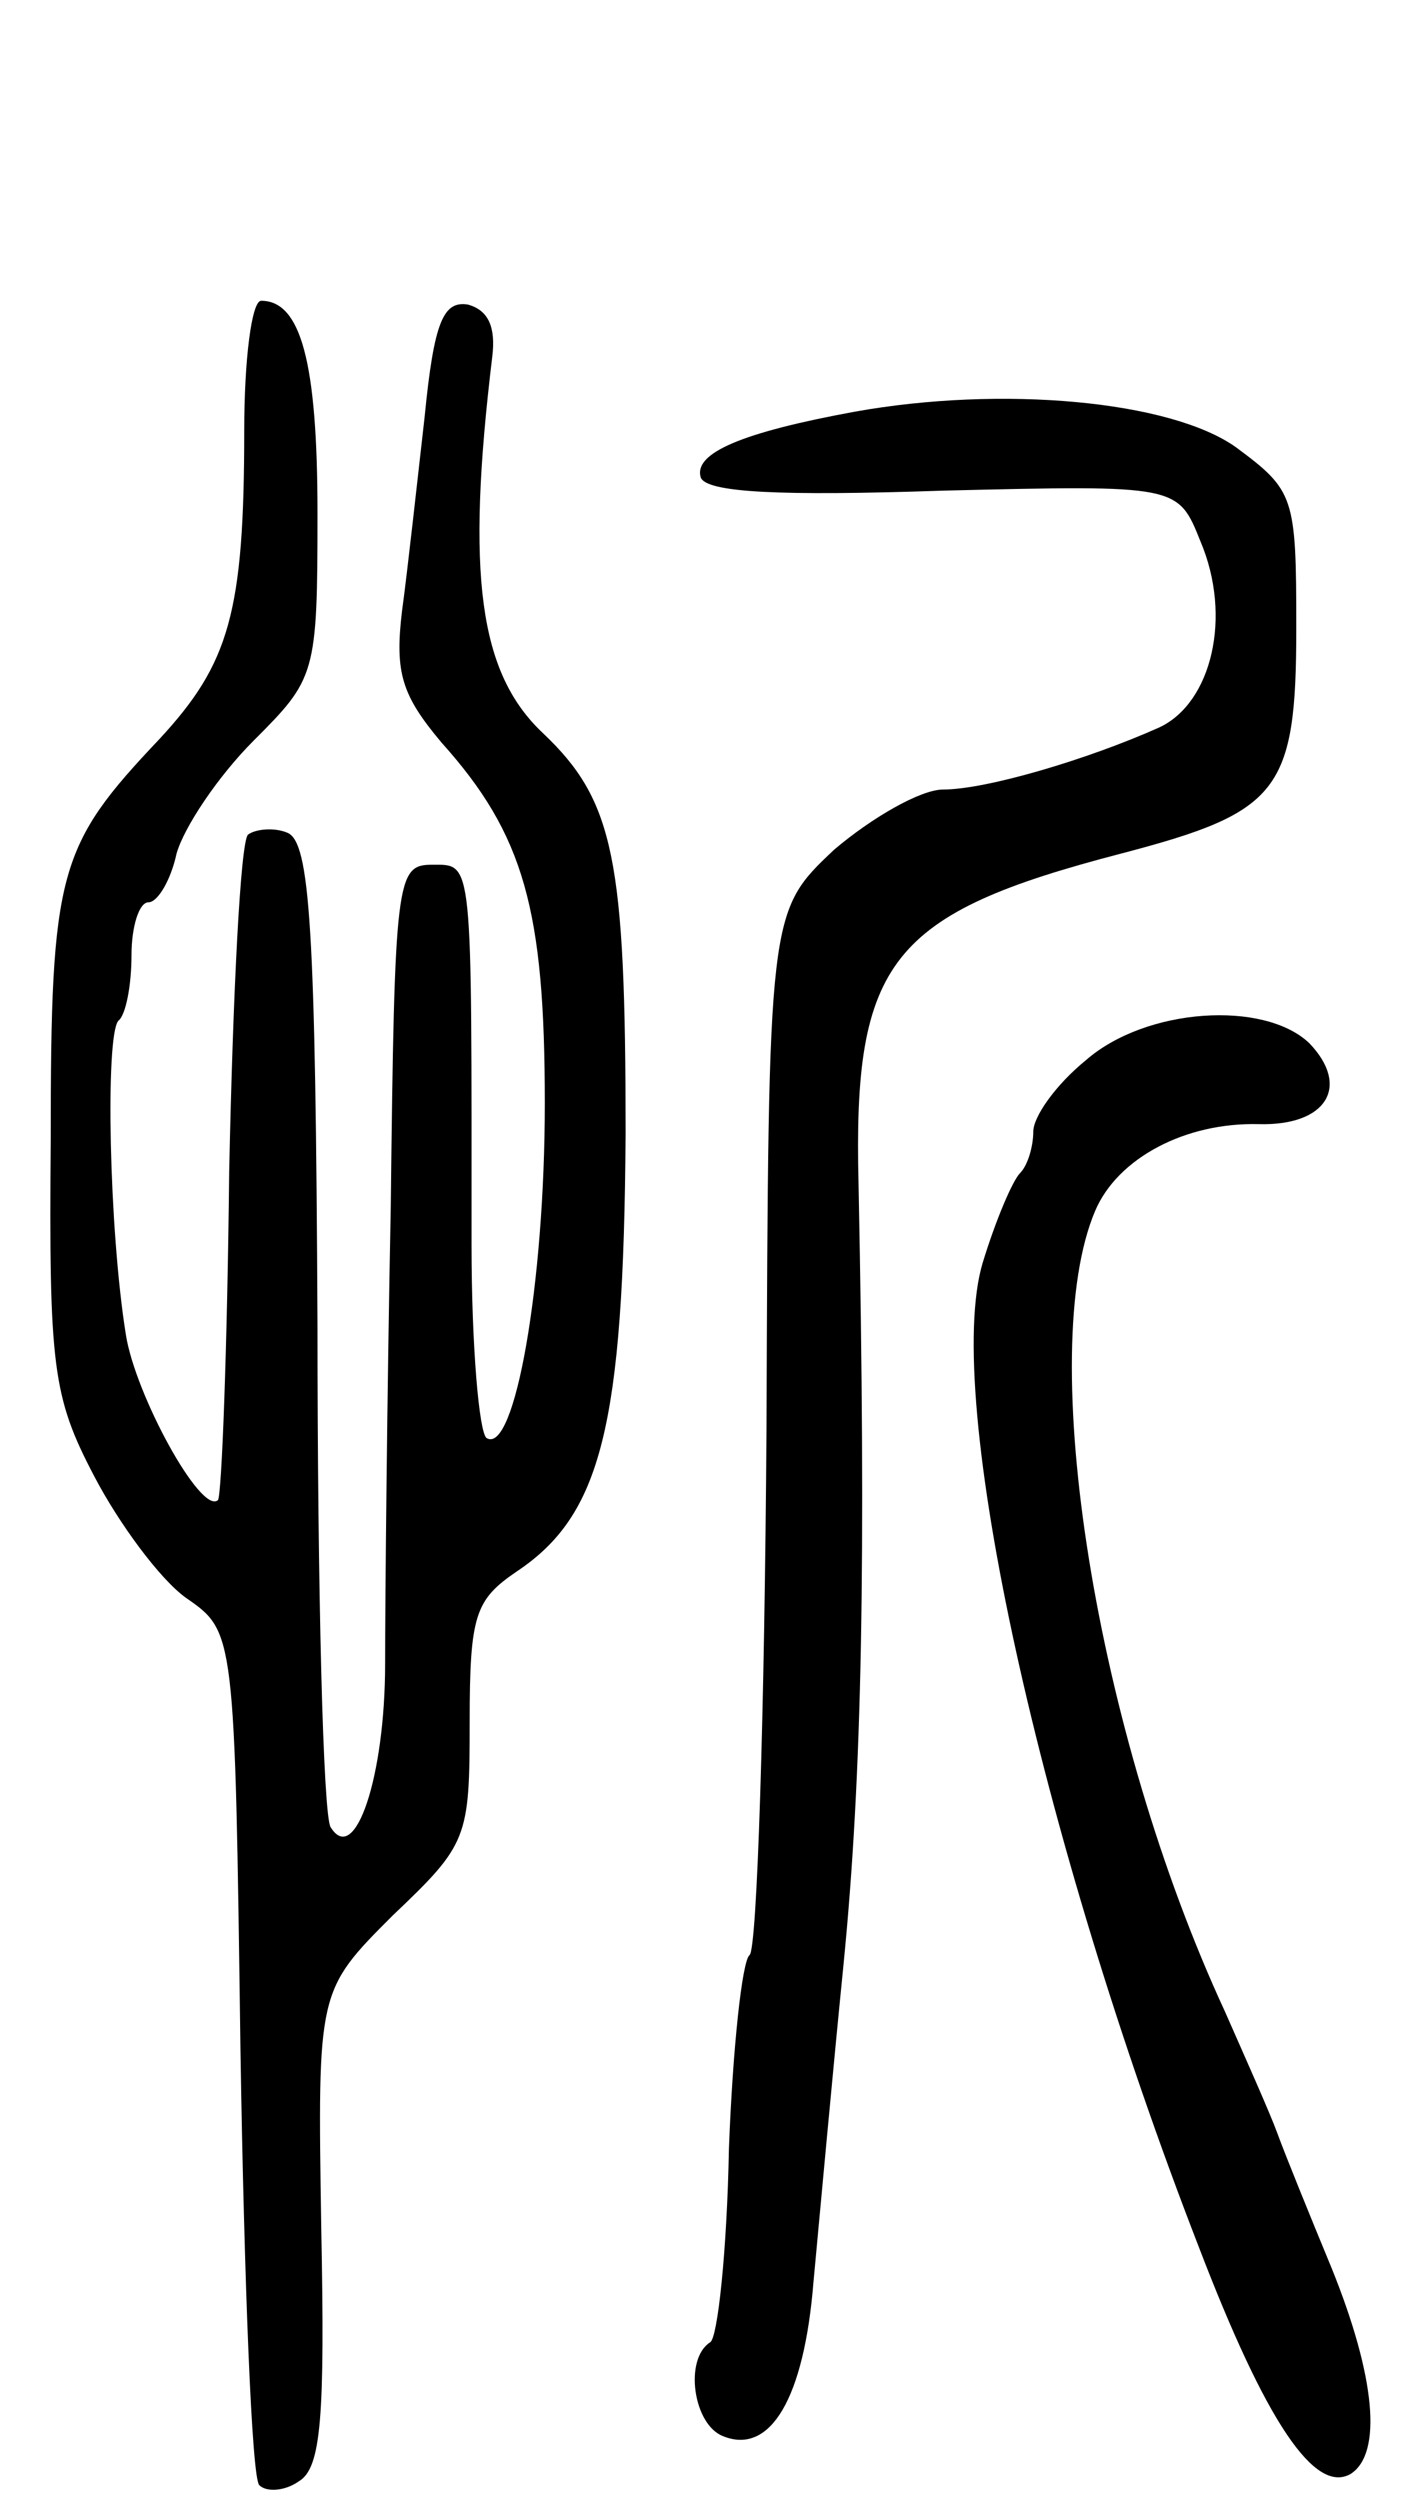 <svg version="1.0" xmlns="http://www.w3.org/2000/svg"
 width="75pt" height="133pt" viewBox="0 0 75 133"
 preserveAspectRatio="xMidYMid meet">
<g transform="translate(0,133) scale(0.1,-0.1)"
fill="#000000" stroke="none">
<path d="M130 1101 c0 -97 -8 -124 -45 -164 -54 -57 -58 -70 -58 -213 -1 -121
1 -137 23 -179 13 -25 35 -55 49 -65 26 -18 26 -18 29 -241 2 -123 6 -227 10
-231 4 -4 14 -3 21 2 12 7 14 34 12 135 -2 126 -2 126 38 166 40 38 41 41 41
103 0 57 3 65 25 80 45 30 57 77 58 233 0 146 -6 177 -44 213 -34 32 -41 84
-27 200 2 16 -2 25 -13 28 -13 2 -18 -9 -23 -60 -4 -35 -9 -81 -12 -103 -4
-33 0 -45 21 -70 44 -49 55 -89 55 -192 0 -96 -16 -187 -31 -178 -4 3 -8 49
-8 103 0 207 1 202 -21 202 -19 0 -20 -7 -22 -182 -2 -101 -3 -210 -3 -243 0
-60 -16 -108 -29 -87 -4 6 -7 126 -7 267 -1 212 -4 257 -16 262 -7 3 -17 2
-21 -1 -4 -4 -8 -84 -10 -179 -1 -94 -4 -173 -6 -175 -9 -8 -44 56 -49 88 -9
56 -11 159 -4 167 4 3 7 19 7 35 0 15 4 28 9 28 5 0 12 12 15 26 4 14 22 41
41 60 33 33 34 35 34 121 0 81 -9 113 -30 113 -5 0 -9 -31 -9 -69z"/>
<path d="M455 1111 c-60 -11 -86 -22 -82 -35 3 -8 42 -10 129 -7 125 3 125 3
137 -27 17 -40 6 -86 -22 -99 -38 -17 -92 -33 -115 -33 -12 0 -38 -15 -58 -32
-35 -33 -35 -33 -36 -308 -1 -151 -5 -277 -9 -280 -4 -3 -9 -50 -11 -103 -1
-54 -6 -101 -10 -103 -14 -9 -9 -44 7 -50 25 -10 43 20 48 82 3 32 10 109 16
169 10 101 12 214 8 415 -3 119 17 144 140 176 84 22 93 33 93 120 0 70 -1 73
-32 96 -35 25 -125 33 -203 19z"/>
<path d="M578 766 c-16 -13 -28 -30 -28 -38 0 -8 -3 -18 -7 -22 -4 -4 -13 -25
-20 -48 -21 -71 30 -304 115 -523 36 -94 62 -132 81 -121 17 11 13 52 -10 109
-12 29 -25 61 -29 72 -4 11 -17 40 -28 65 -69 149 -101 351 -69 426 12 28 48
47 87 46 36 -1 49 20 27 43 -24 23 -87 19 -119 -9z"/>
</g>
</svg>
